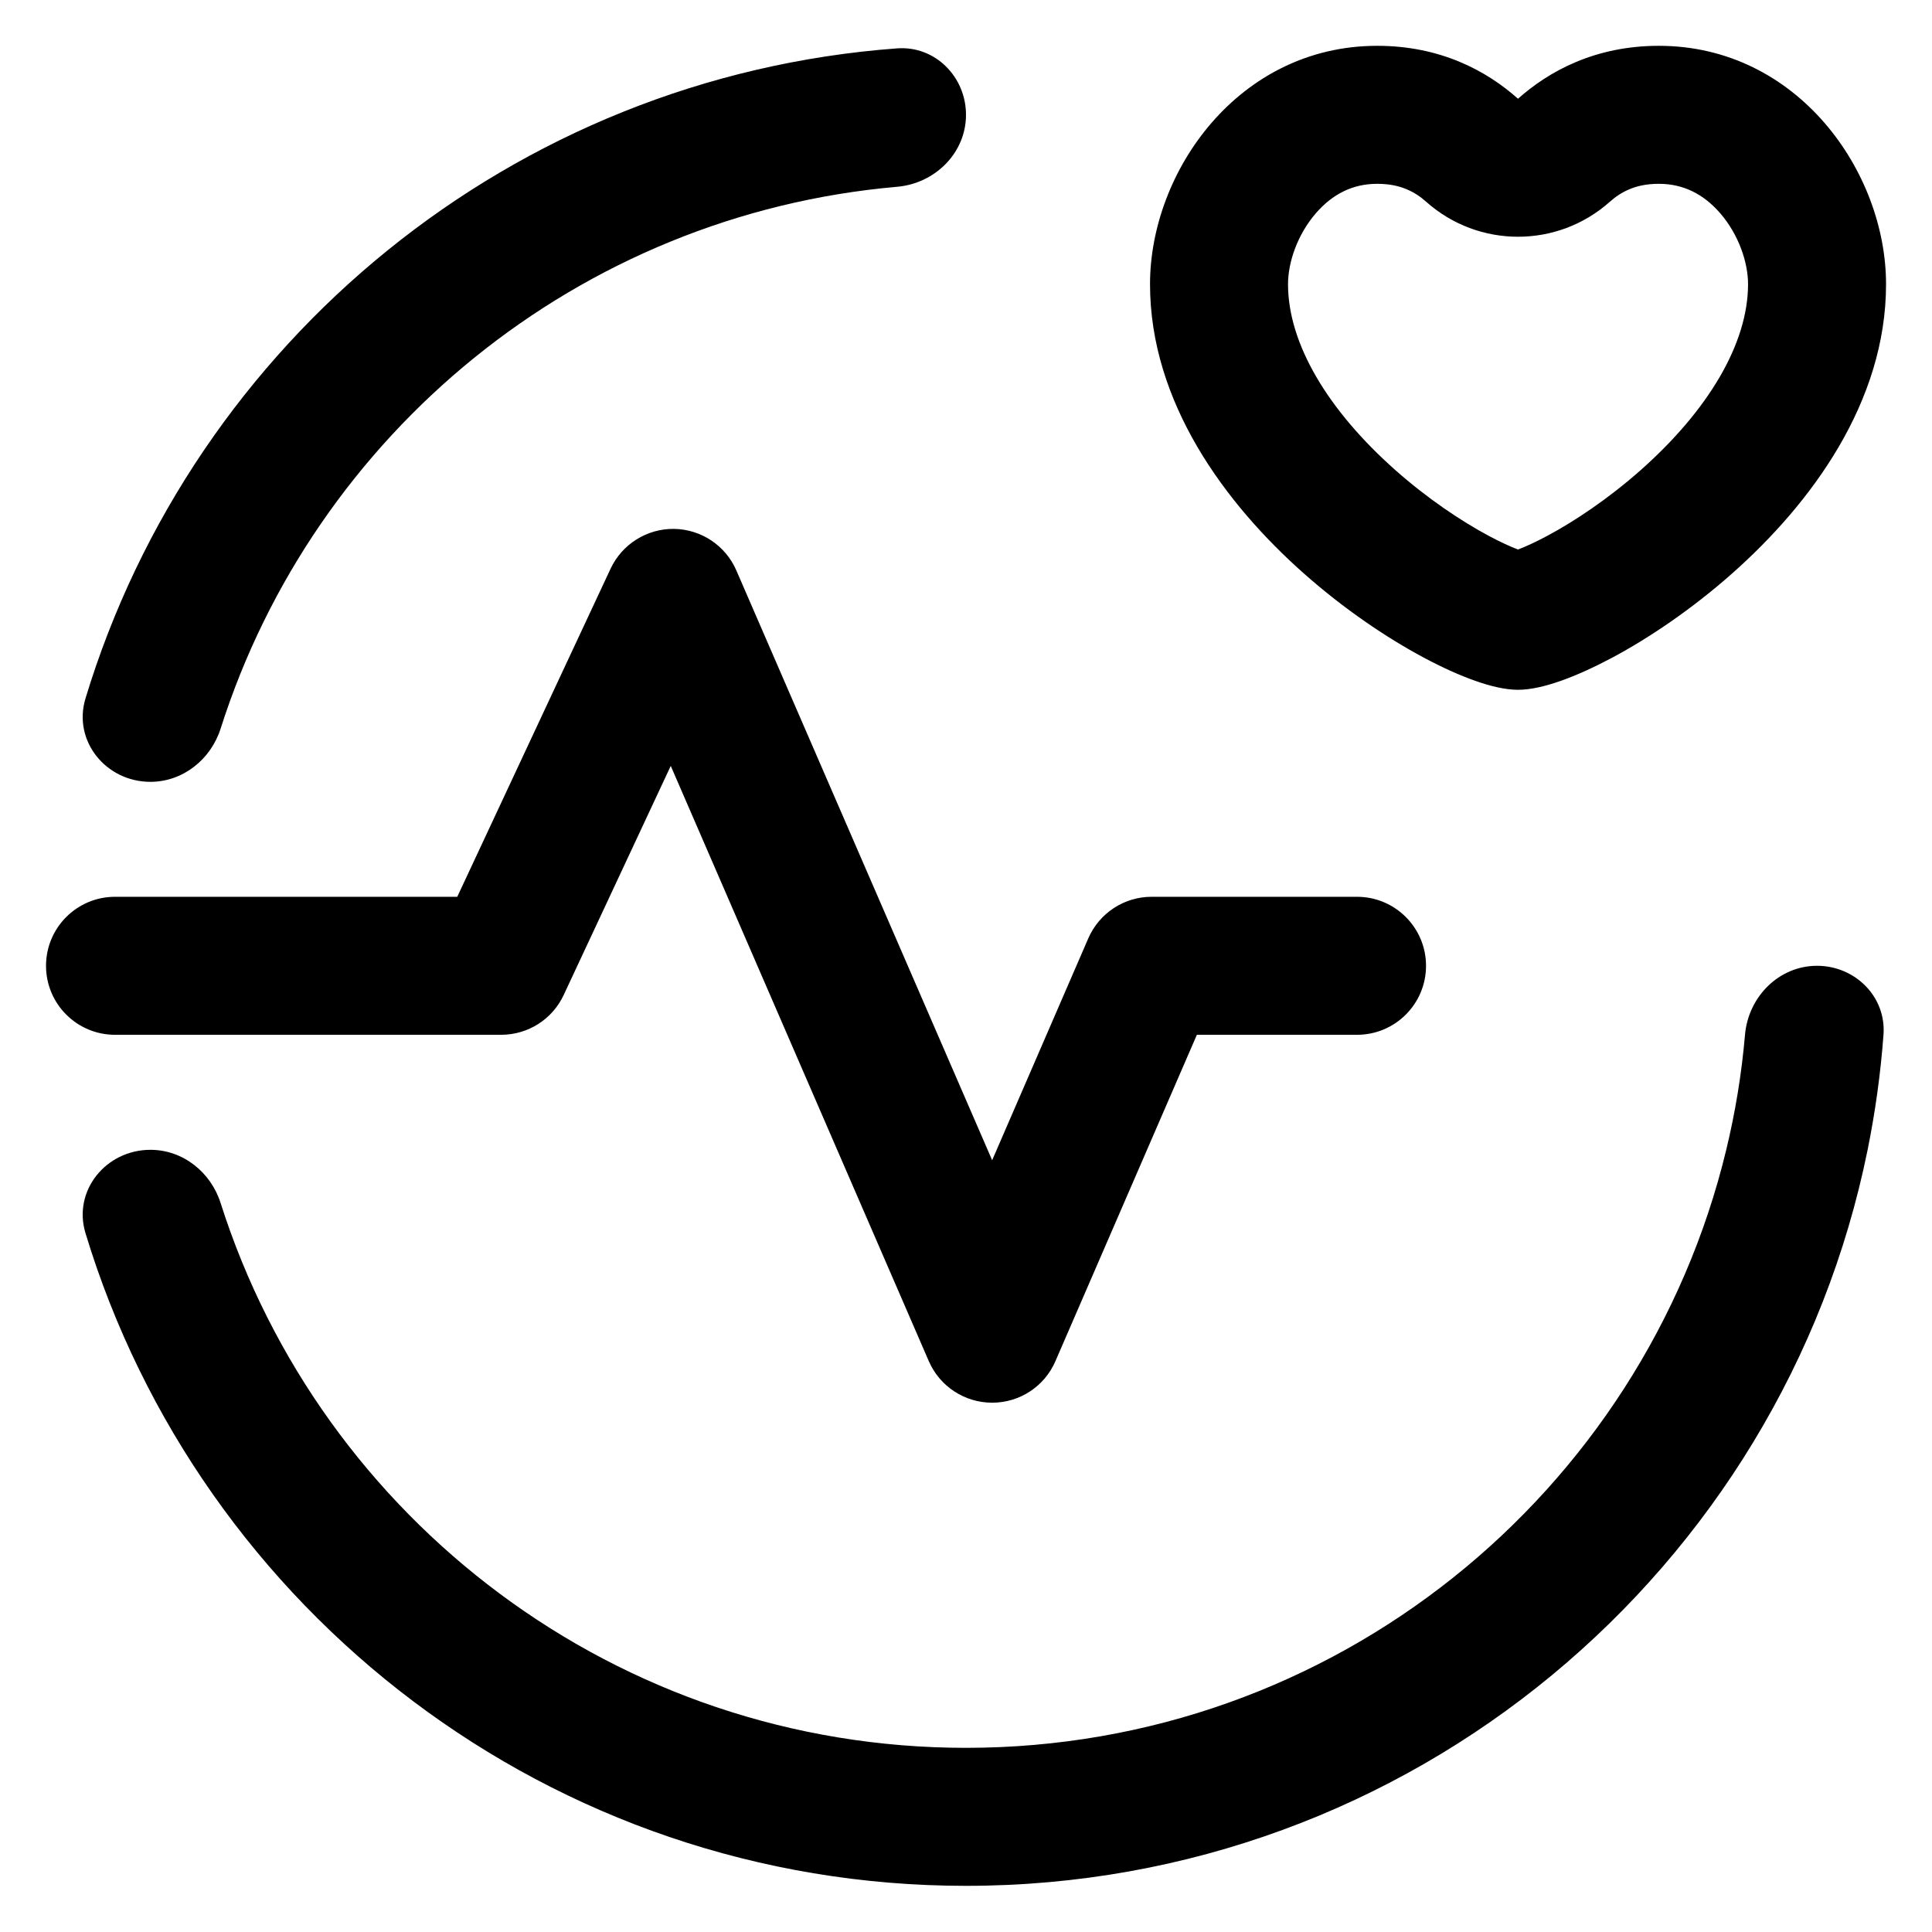 <svg width="28" height="28" viewBox="0 0 28 28" fill="none" xmlns="http://www.w3.org/2000/svg">
<path fill-rule="evenodd" clip-rule="evenodd" d="M22 7.964C21.894 7.924 21.751 7.859 21.576 7.766C21.175 7.551 20.689 7.226 20.227 6.817C19.244 5.947 18.667 4.98 18.667 4.119C18.667 3.799 18.805 3.397 19.071 3.09C19.313 2.811 19.606 2.664 19.959 2.664C20.149 2.664 20.285 2.7 20.386 2.743C20.492 2.787 20.587 2.85 20.669 2.924C21.428 3.6 22.573 3.6 23.331 2.924C23.414 2.85 23.508 2.787 23.614 2.743C23.716 2.7 23.852 2.664 24.041 2.664C24.394 2.664 24.688 2.811 24.93 3.09C25.196 3.397 25.334 3.799 25.334 4.119C25.334 4.98 24.757 5.947 23.774 6.817C23.311 7.226 22.826 7.551 22.424 7.766C22.25 7.859 22.106 7.924 22 7.964ZM22 1.431C22.448 1.032 23.117 0.664 24.041 0.664C26.052 0.664 27.334 2.489 27.334 4.119C27.334 5.827 26.251 7.296 25.099 8.315C24.518 8.829 23.904 9.243 23.368 9.53C23.099 9.673 22.846 9.788 22.621 9.867C22.404 9.944 22.187 9.997 22 9.997C21.814 9.997 21.597 9.944 21.38 9.867C21.155 9.788 20.901 9.673 20.633 9.53C20.096 9.243 19.482 8.829 18.901 8.315C17.75 7.296 16.667 5.827 16.667 4.119C16.667 2.489 17.948 0.664 19.959 0.664C20.884 0.664 21.553 1.032 22 1.431ZM9.769 7.665C10.162 7.671 10.516 7.907 10.672 8.268L14.379 16.815L15.772 13.6C15.931 13.234 16.291 12.997 16.69 12.997H19.667C20.219 12.997 20.667 13.445 20.667 13.997C20.667 14.55 20.219 14.997 19.667 14.997H17.346L15.296 19.727C15.138 20.093 14.778 20.329 14.379 20.329C13.981 20.329 13.62 20.093 13.461 19.727L9.721 11.1L8.169 14.421C8.005 14.773 7.651 14.997 7.263 14.997H1.667C1.115 14.997 0.667 14.55 0.667 13.997C0.667 13.445 1.115 12.997 1.667 12.997H6.627L8.849 8.242C9.016 7.886 9.376 7.66 9.769 7.665ZM3.198 10.558C4.558 6.285 8.383 3.111 13.002 2.707C13.552 2.659 14 2.216 14 1.664C14 1.112 13.551 0.66 13.001 0.701C7.426 1.114 2.806 4.954 1.239 10.122C1.052 10.739 1.536 11.331 2.18 11.331C2.651 11.331 3.056 11.006 3.198 10.558ZM14 25.331C8.94 25.331 4.655 22.015 3.198 17.437C3.056 16.988 2.651 16.664 2.18 16.664C1.536 16.664 1.052 17.256 1.239 17.872C2.899 23.346 7.984 27.331 14 27.331C20.451 27.331 25.832 22.75 27.067 16.664C27.177 16.119 27.255 15.563 27.297 14.996C27.338 14.446 26.886 13.997 26.334 13.997C25.781 13.997 25.338 14.446 25.29 14.996C25.241 15.565 25.149 16.122 25.018 16.664C23.819 21.637 19.341 25.331 14 25.331Z" fill="currentcolor"/>
</svg>
